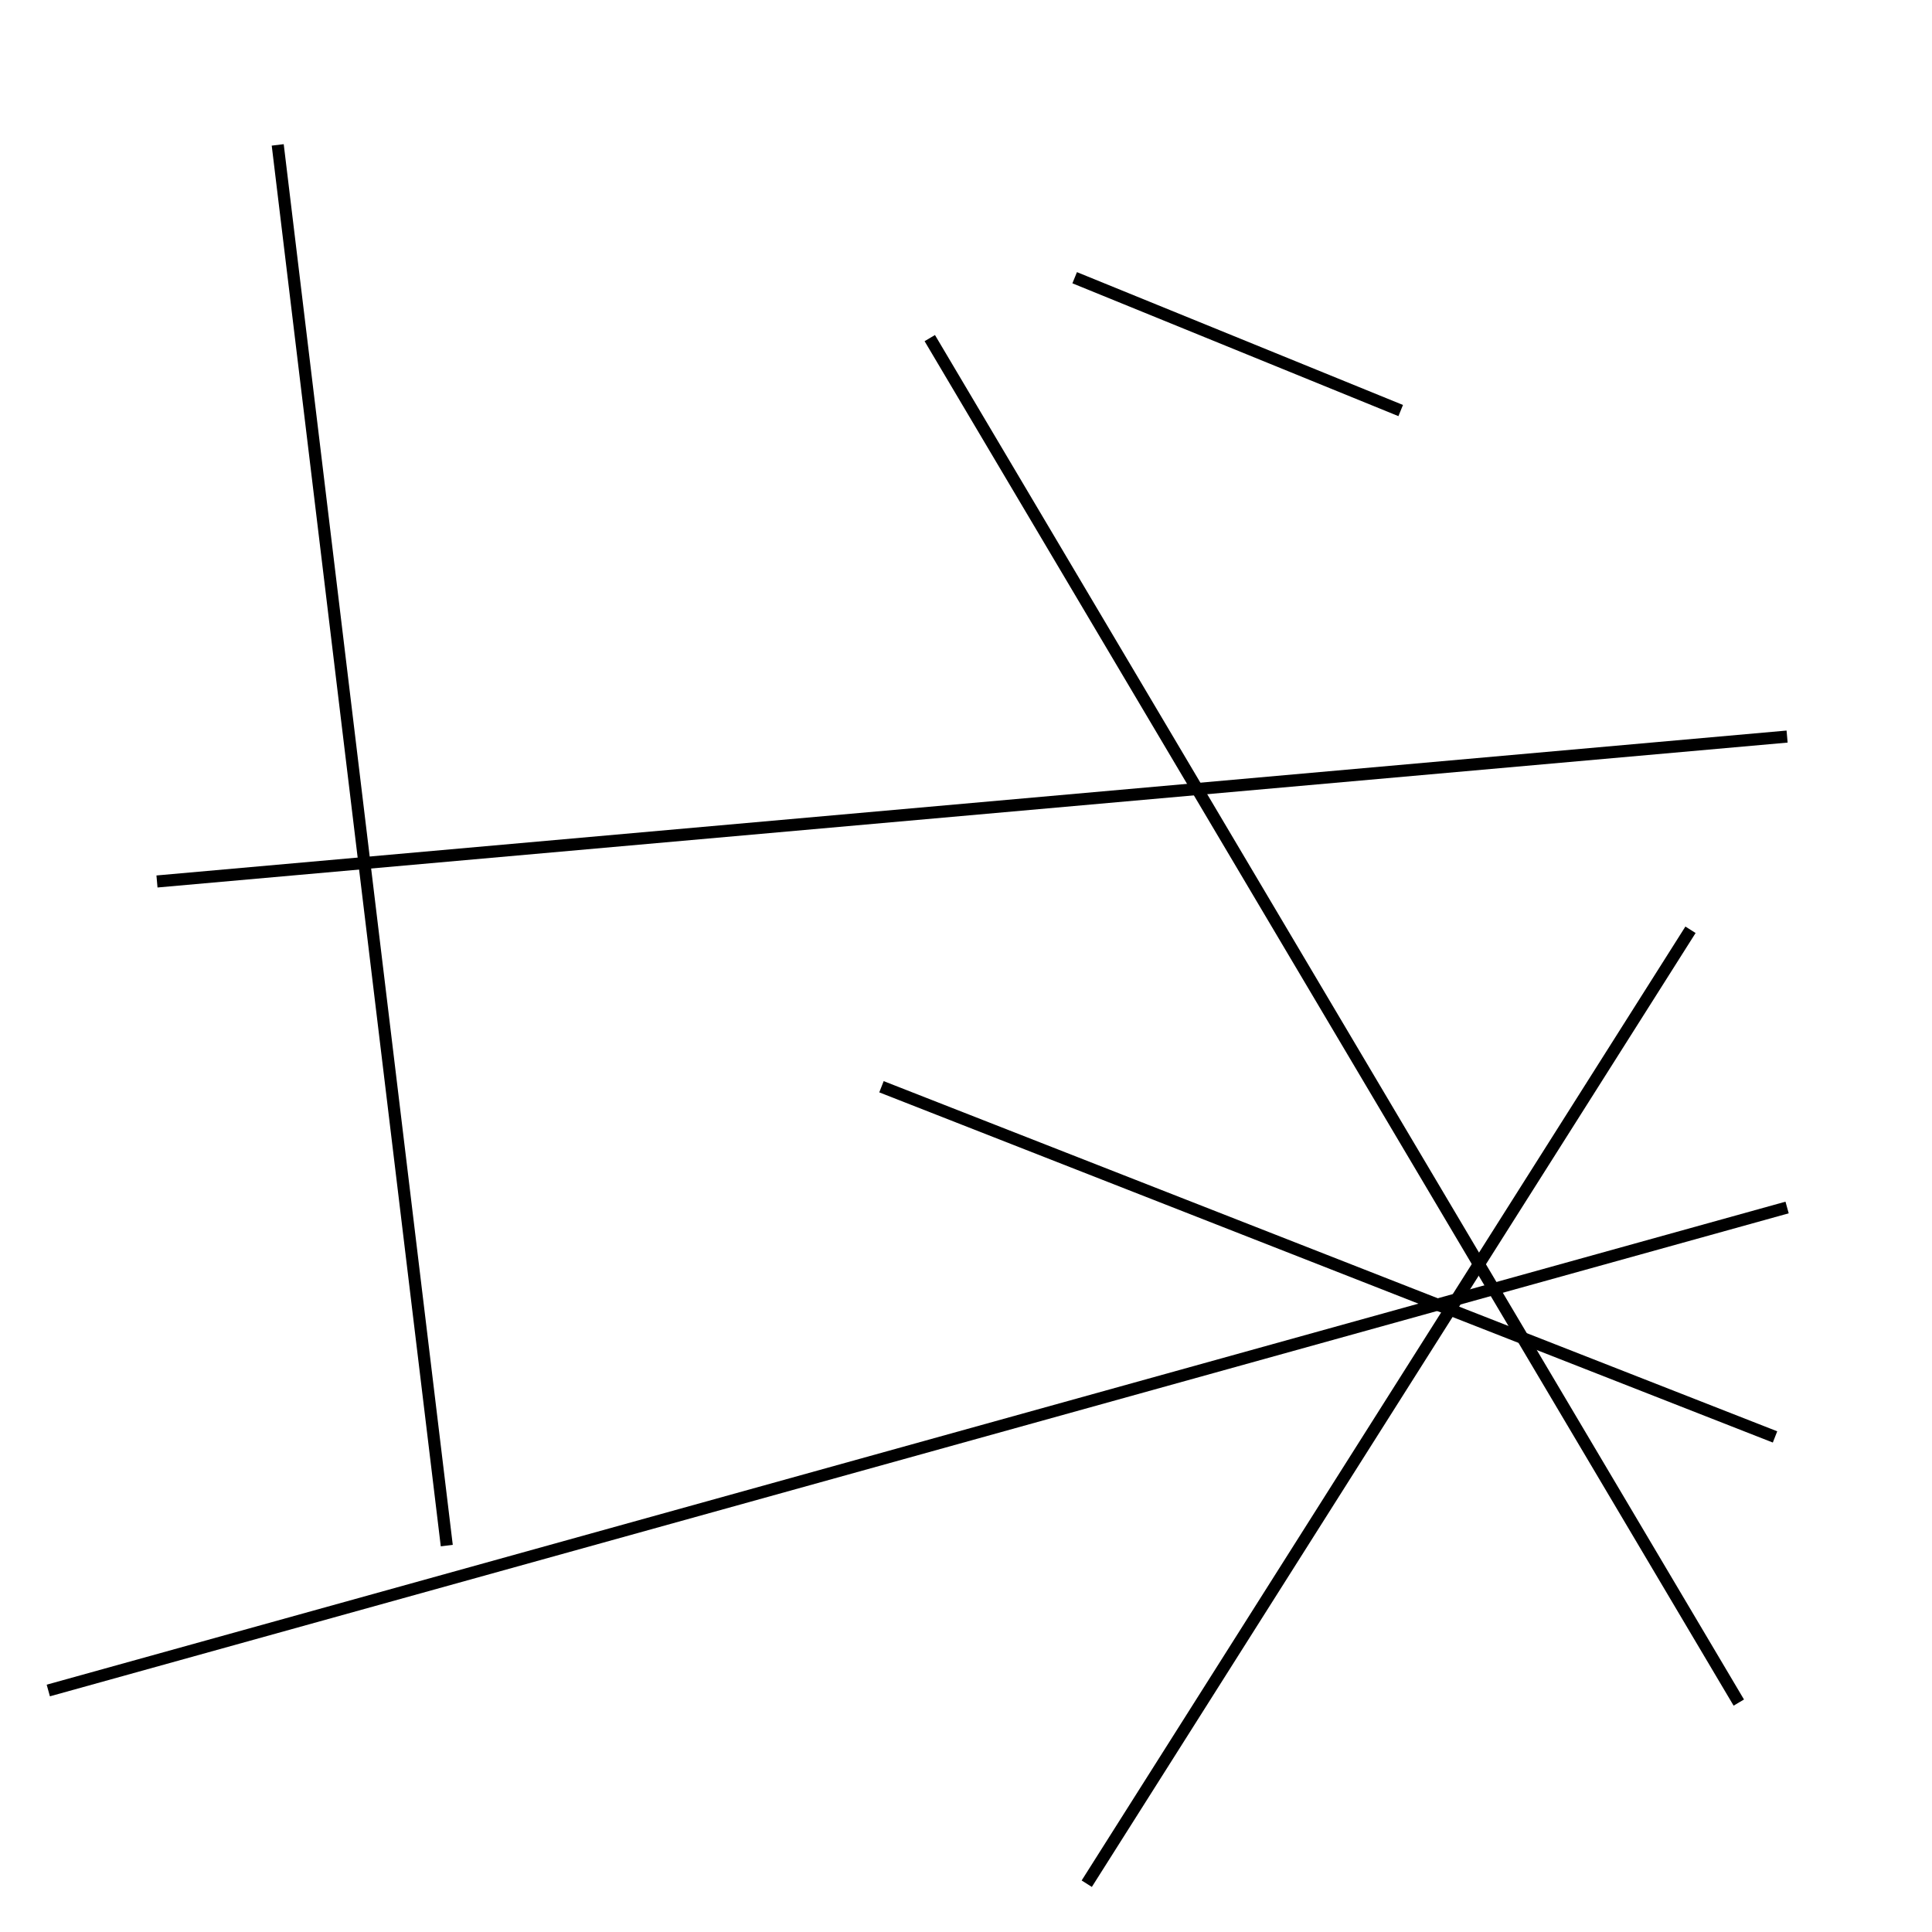 <?xml version="1.0" encoding="utf-8" ?>
<svg baseProfile="full" height="160" version="1.1" width="160" xmlns="http://www.w3.org/2000/svg" xmlns:ev="http://www.w3.org/2001/xml-events" xmlns:xlink="http://www.w3.org/1999/xlink"><defs /><line stroke="black" stroke-width="1" x1="77" x2="144" y1="28" y2="141" /><line stroke="black" stroke-width="1" x1="116" x2="89" y1="34" y2="23" /><line stroke="black" stroke-width="1" x1="148" x2="13" y1="61" y2="73" /><line stroke="black" stroke-width="1" x1="147" x2="73" y1="119" y2="90" /><line stroke="black" stroke-width="1" x1="90" x2="140" y1="156" y2="77" /><line stroke="black" stroke-width="1" x1="148" x2="4" y1="100" y2="140" /><line stroke="black" stroke-width="1" x1="37" x2="23" y1="128" y2="12" /></svg>